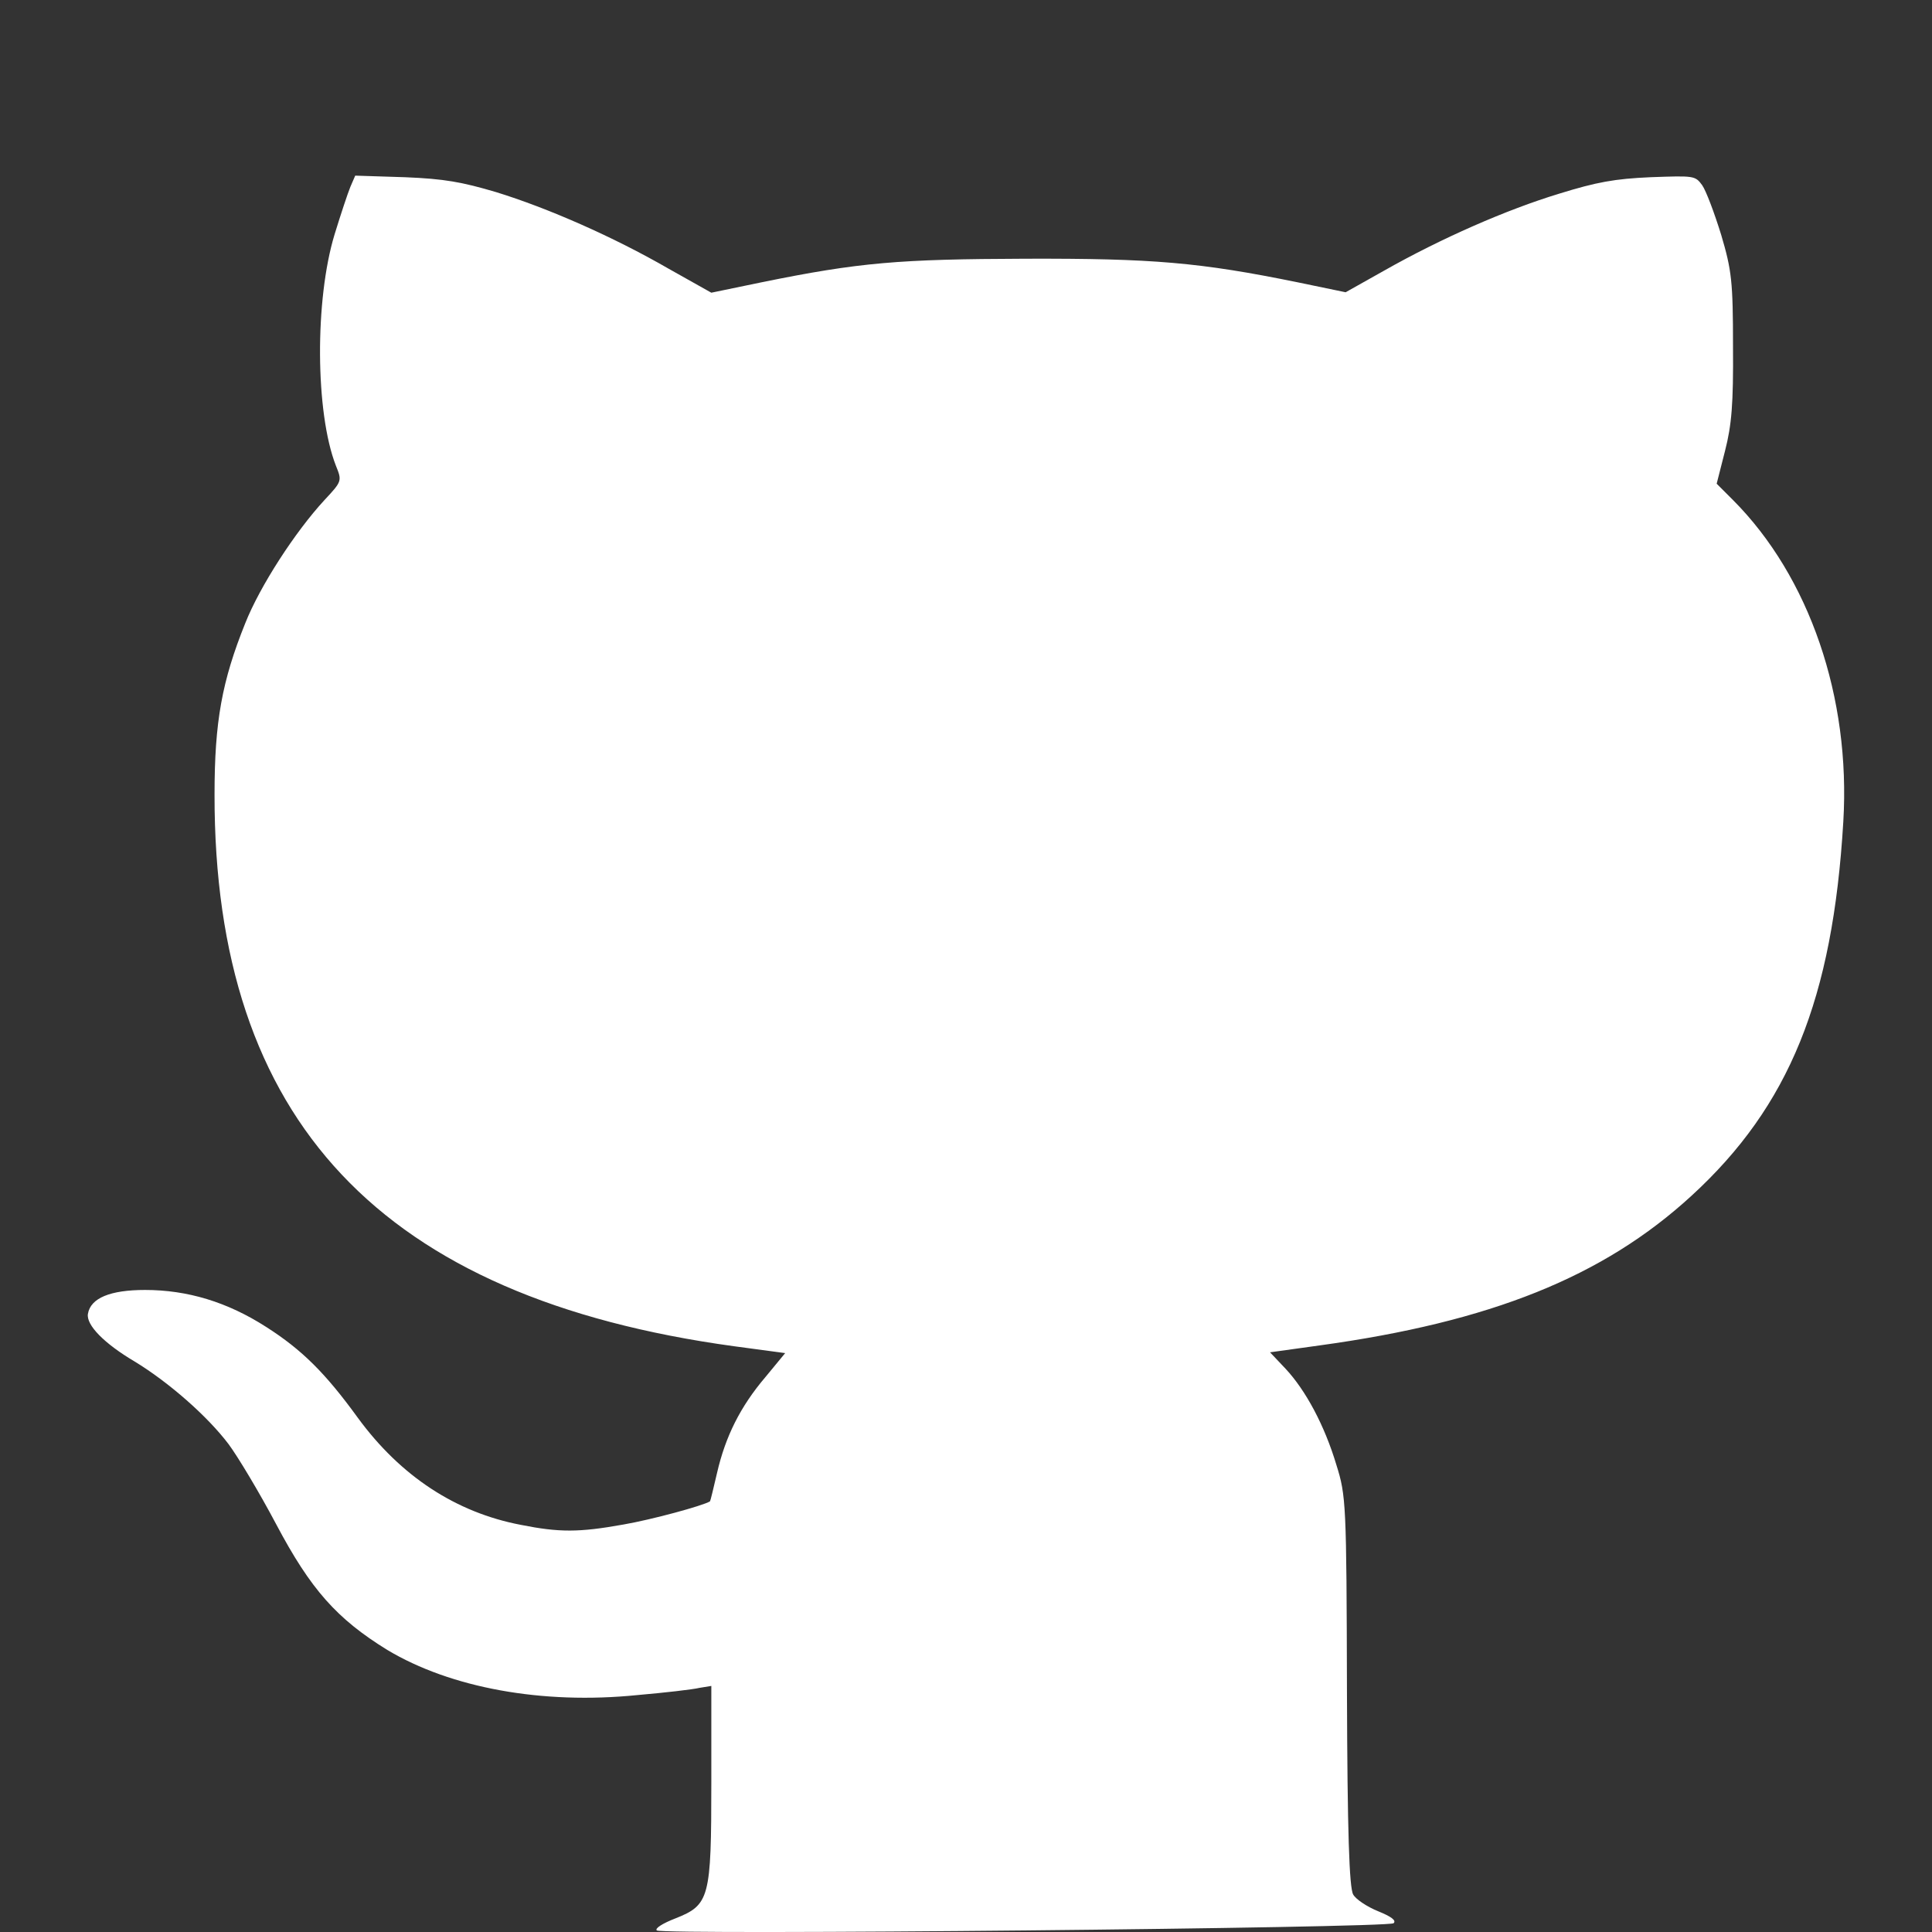 <svg width="22" height="22" viewBox="0 0 22 22" fill="none" xmlns="http://www.w3.org/2000/svg">
<rect x="0" y="0" width="22" height="22" fill="#333333" stroke="none"/>
<path d="M3.99 2.127C3.96 2.2 3.88 2.441 3.81 2.669C3.584 3.41 3.589 4.698 3.825 5.303C3.895 5.476 3.895 5.48 3.695 5.694C3.359 6.058 2.959 6.677 2.793 7.096C2.528 7.755 2.443 8.215 2.443 9.047C2.438 12.764 4.34 14.78 8.36 15.33L8.941 15.408L8.716 15.681C8.43 16.017 8.26 16.359 8.165 16.773C8.125 16.945 8.09 17.091 8.085 17.096C8.005 17.146 7.419 17.305 7.099 17.36C6.593 17.451 6.368 17.451 5.932 17.364C5.191 17.223 4.561 16.809 4.075 16.145C3.705 15.635 3.439 15.371 3.034 15.112C2.588 14.825 2.133 14.689 1.652 14.689C1.257 14.689 1.031 14.78 1.001 14.962C0.981 15.089 1.187 15.299 1.532 15.503C1.922 15.74 2.363 16.127 2.603 16.445C2.708 16.586 2.954 16.996 3.144 17.355C3.539 18.101 3.835 18.433 4.41 18.788C5.131 19.22 6.173 19.412 7.259 19.302C7.569 19.275 7.885 19.239 7.965 19.22L8.1 19.198V20.294C8.1 21.618 8.08 21.691 7.689 21.846C7.549 21.9 7.454 21.959 7.479 21.982C7.544 22.037 15.809 21.955 15.869 21.9C15.904 21.868 15.839 21.823 15.694 21.764C15.569 21.714 15.438 21.627 15.409 21.573C15.364 21.495 15.343 20.867 15.338 19.257C15.333 17.123 15.328 17.032 15.218 16.682C15.083 16.231 14.868 15.831 14.638 15.585L14.462 15.399L15.023 15.321C16.975 15.053 18.257 14.539 19.263 13.615C20.374 12.596 20.87 11.377 20.99 9.357C21.075 7.942 20.605 6.568 19.734 5.694L19.548 5.508L19.643 5.135C19.719 4.839 19.739 4.598 19.734 3.943C19.734 3.206 19.719 3.078 19.599 2.673C19.523 2.428 19.428 2.173 19.383 2.109C19.303 2 19.293 2 18.793 2.018C18.387 2.036 18.182 2.073 17.756 2.205C17.156 2.387 16.41 2.714 15.759 3.083L15.323 3.328L14.778 3.215C13.661 2.987 13.126 2.942 11.679 2.946C10.237 2.951 9.787 2.987 8.67 3.215L8.1 3.333L7.614 3.06C6.983 2.696 6.238 2.369 5.647 2.187C5.261 2.073 5.061 2.036 4.611 2.018L4.045 2L3.99 2.127Z" fill="white"/>
</svg>

